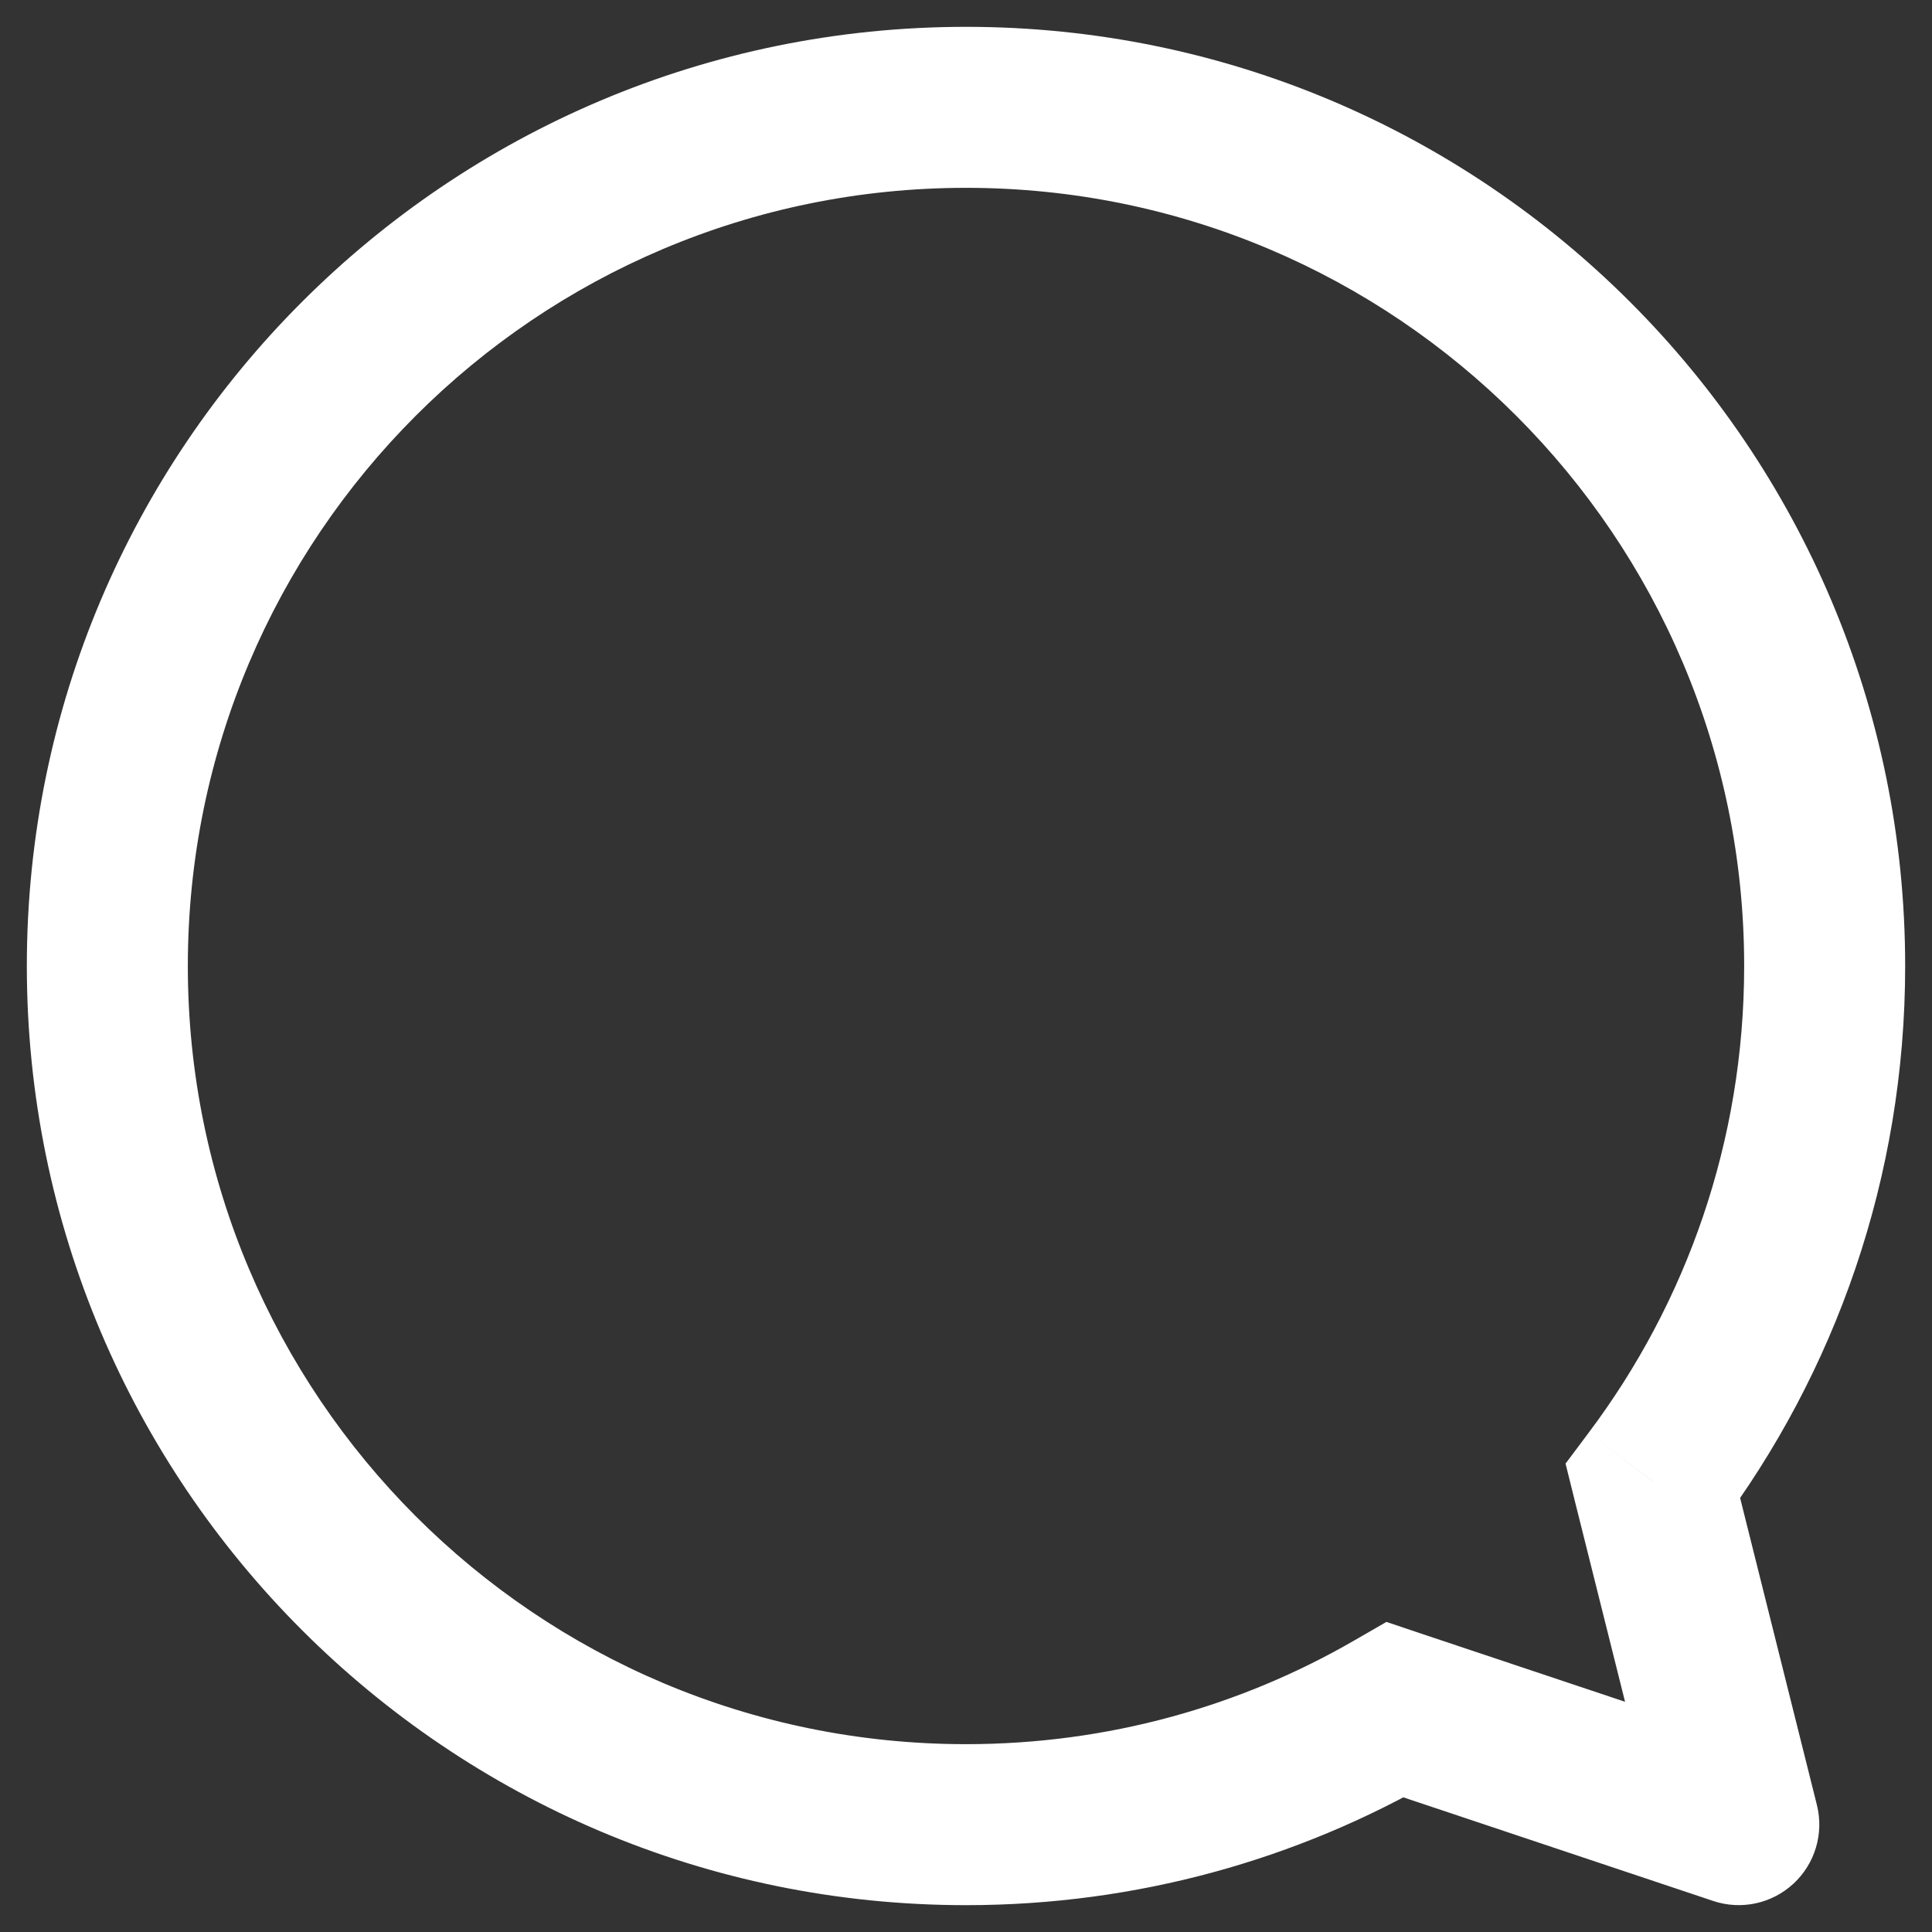 <svg width="18" height="18" viewBox="0 0 18 18" fill="none" xmlns="http://www.w3.org/2000/svg">
<rect x="0" y="0" width="18" height="18" fill="#333333" stroke="none"/>
<path d="M16.2 17L15.962 17.711C16.222 17.798 16.508 17.736 16.709 17.55C16.91 17.364 16.994 17.084 16.928 16.818L16.2 17ZM15.4 13.801L14.8 13.35L14.586 13.636L14.672 13.983L15.4 13.801ZM13 15.93L13.238 15.219L12.917 15.111L12.624 15.28L13 15.93ZM9 16.25C4.996 16.25 1.75 13.004 1.75 9H0.25C0.25 13.832 4.168 17.75 9 17.75V16.25ZM1.75 9C1.75 4.996 4.996 1.75 9 1.75V0.25C4.168 0.25 0.25 4.168 0.25 9H1.75ZM9 1.75C13.004 1.75 16.25 4.996 16.25 9H17.75C17.75 4.168 13.832 0.25 9 0.25V1.75ZM16.25 9C16.25 10.633 15.711 12.139 14.8 13.35L16 14.251C17.099 12.789 17.75 10.969 17.75 9H16.25ZM14.672 13.983L15.472 17.182L16.928 16.818L16.128 13.619L14.672 13.983ZM16.438 16.289L13.238 15.219L12.762 16.641L15.962 17.711L16.438 16.289ZM12.624 15.28C11.559 15.897 10.322 16.25 9 16.25V17.75C10.592 17.75 12.088 17.324 13.376 16.579L12.624 15.28Z" fill="white"/>
</svg>
